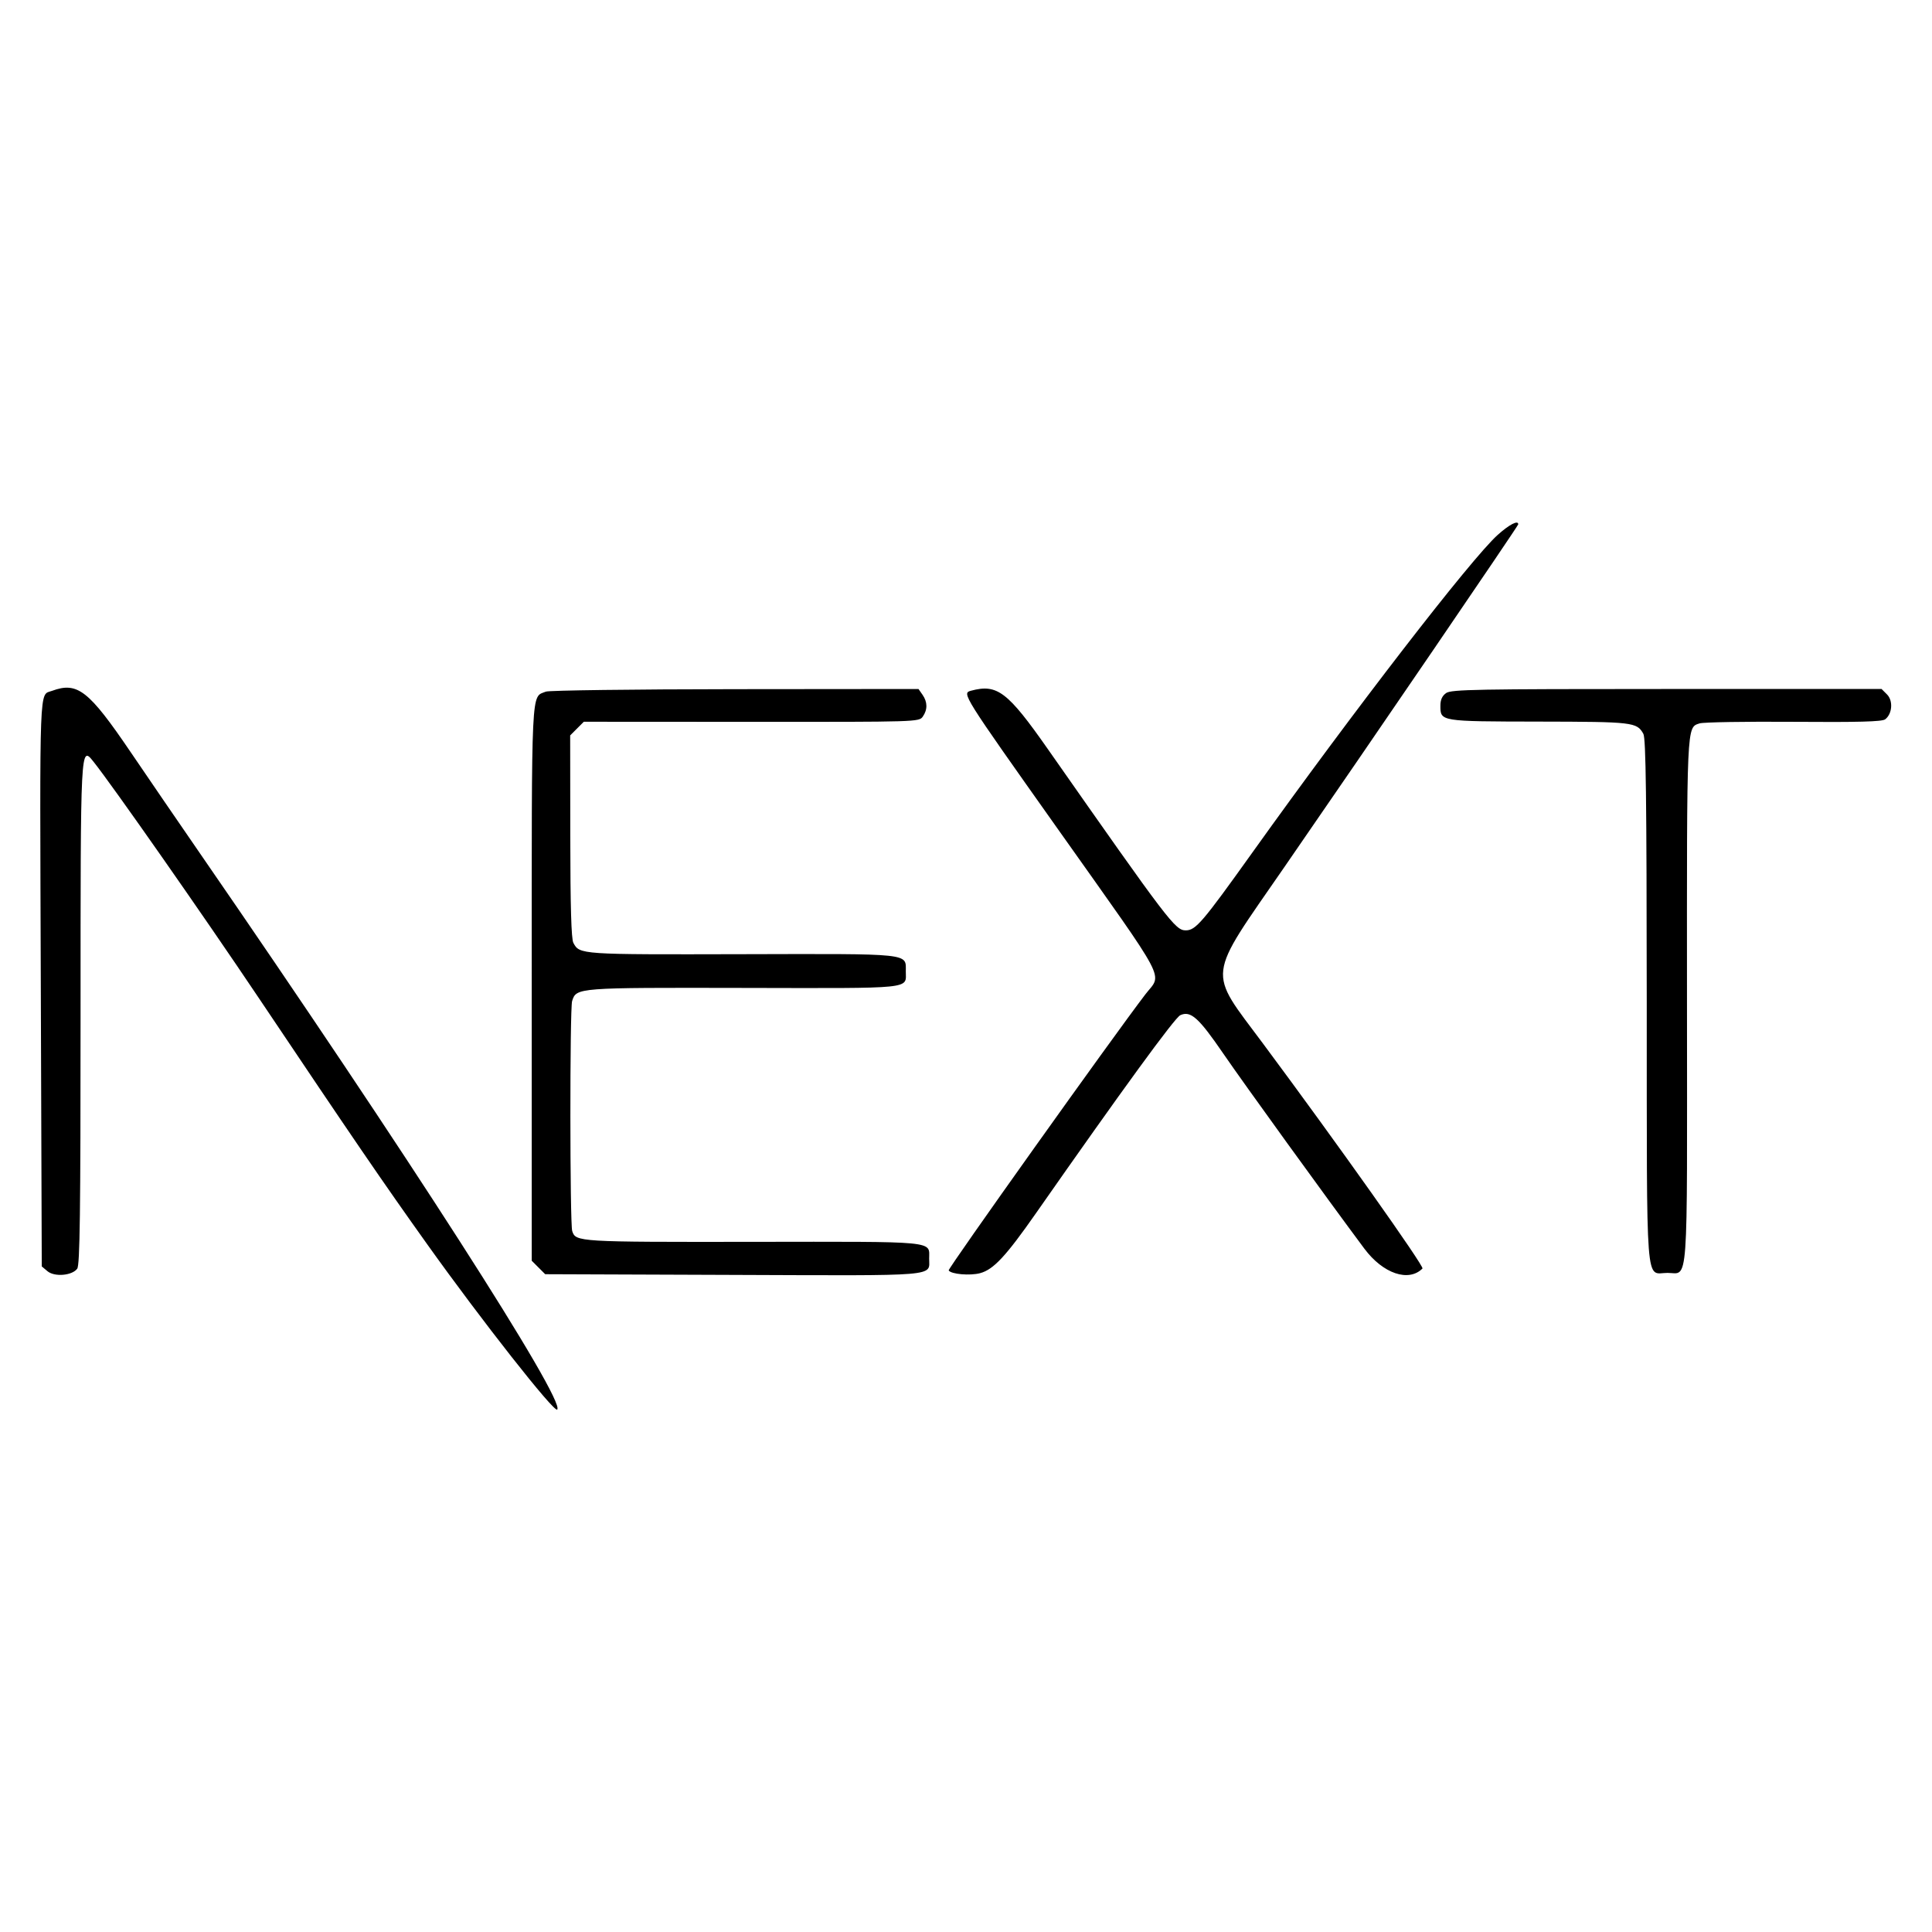 <?xml version="1.0" encoding="UTF-8" standalone="no"?>
<svg
   xmlns:dc="http://purl.org/dc/elements/1.1/"
   xmlns:cc="http://creativecommons.org/ns#"
   xmlns:rdf="http://www.w3.org/1999/02/22-rdf-syntax-ns#"
   xmlns:svg="http://www.w3.org/2000/svg"
   xmlns="http://www.w3.org/2000/svg"
   xmlns:sodipodi="http://sodipodi.sourceforge.net/DTD/sodipodi-0.dtd"
   xmlns:inkscape="http://www.inkscape.org/namespaces/inkscape"
   id="svg"
   version="1.1"
   width="752"
   height="752"
   sodipodi:docname="nextjs.svg"
   inkscape:version="0.92.4 (5da689c313, 2019-01-14)">
  <defs
     id="defs7" />
  <sodipodi:namedview
     pagecolor="#ffffff"
     bordercolor="#666666"
     borderopacity="1"
     objecttolerance="10"
     gridtolerance="10"
     guidetolerance="10"
     inkscape:pageopacity="0"
     inkscape:pageshadow="2"
     inkscape:window-width="1920"
     inkscape:window-height="1027"
     id="namedview5"
     showgrid="false"
     inkscape:zoom="0.31382979"
     inkscape:cx="376"
     inkscape:cy="376"
     inkscape:window-x="-8"
     inkscape:window-y="-8"
     inkscape:window-maximized="1"
     inkscape:current-layer="svg" />
  <g
     id="svgg"
     transform="matrix(1.899,0,0,1.899,-8.04,11.618)">
    <path
       id="path0"
       d="m 311.202,103.53 c -5.466,4.914 -29.577,36.134 -50.267,65.087 -10.293,14.404 -11.623,15.957 -13.662,15.957 -2.148,0 -3.409,-1.657 -28.288,-37.186 -8.225,-11.747 -10.357,-13.367 -15.703,-11.935 -1.937,0.518 -1.915,0.552 17.845,28.45 22.986,32.449 21.315,29.289 17.866,33.796 -6.667,8.711 -40.524,56.23 -40.311,56.576 0.483,0.782 4.378,1.121 6.454,0.562 2.734,-0.737 5.277,-3.467 11.438,-12.284 17.709,-25.34 28.445,-40.07 29.581,-40.588 2.131,-0.971 3.754,0.479 8.833,7.895 4.178,6.099 21.112,29.517 28.891,39.951 3.817,5.121 9.073,6.918 11.915,4.076 0.414,-0.414 -17.425,-25.582 -32.662,-46.078 -11.456,-15.412 -11.759,-12.868 4.308,-36.135 17.671,-25.589 47.986,-70.018 47.986,-70.327 0,-0.912 -1.838,0.037 -4.224,2.183 M 14.894,135.484 c -2.654,0.976 -2.512,-2.74 -2.298,59.87 l 0.198,58.103 1.175,0.985 c 1.444,1.21 5.053,0.902 6.092,-0.519 0.546,-0.746 0.684,-11.255 0.684,-52.061 0,-55.513 -0.017,-55.185 2.649,-51.862 3.759,4.686 22.557,31.558 33.787,48.299 19.452,28.999 25.536,37.896 34.629,50.637 11.128,15.595 25.995,34.5 26.63,33.865 1.776,-1.776 -30.906,-52.667 -73.156,-113.918 -4.238,-6.144 -10.65,-15.509 -14.25,-20.813 -8.624,-12.708 -10.926,-14.503 -16.14,-12.586 m 101.227,0.159 c -3.059,1.233 -2.901,-2.033 -2.901,59.884 v 56.764 l 1.381,1.381 1.38,1.381 38.504,0.143 c 42.729,0.159 40.196,0.369 40.196,-3.334 0,-3.685 2.078,-3.487 -36.204,-3.442 -35.843,0.042 -36.249,0.017 -36.958,-2.218 -0.487,-1.535 -0.505,-45.616 -0.019,-47.139 0.88,-2.755 0.889,-2.756 35.17,-2.688 35.314,0.069 33.224,0.282 33.224,-3.392 0,-3.766 1.506,-3.609 -33.638,-3.523 -33.202,0.081 -33.213,0.08 -34.501,-2.326 -0.427,-0.798 -0.616,-7.334 -0.632,-21.828 l -0.023,-20.69 1.398,-1.399 1.399,-1.398 34.355,0.02 c 34.148,0.019 34.359,0.013 35.126,-1.081 0.998,-1.426 0.978,-2.991 -0.057,-4.469 l -0.828,-1.183 -37.603,0.034 c -20.681,0.019 -38.127,0.245 -38.769,0.503 m 184.529,0.291 c -0.818,0.573 -1.182,1.372 -1.182,2.595 0,3.24 -0.105,3.223 20.162,3.259 19.394,0.035 20.094,0.117 21.437,2.506 0.52,0.926 0.672,12.947 0.696,54.982 0.034,60.423 -0.342,55.511 4.248,55.511 4.363,0 4.031,4.602 3.999,-55.484 -0.031,-57.561 -0.089,-56.276 2.59,-57.15 0.764,-0.249 9.439,-0.393 19.276,-0.319 13.261,0.099 18.109,-0.031 18.743,-0.504 1.47,-1.097 1.68,-3.818 0.394,-5.104 l -1.119,-1.12 h -44.031 c -38.99,0 -44.166,0.095 -45.213,0.828"
       inkscape:connector-curvature="0"
       style="fill:#000000;fill-rule:evenodd;stroke:none" />
  </g>
</svg>
